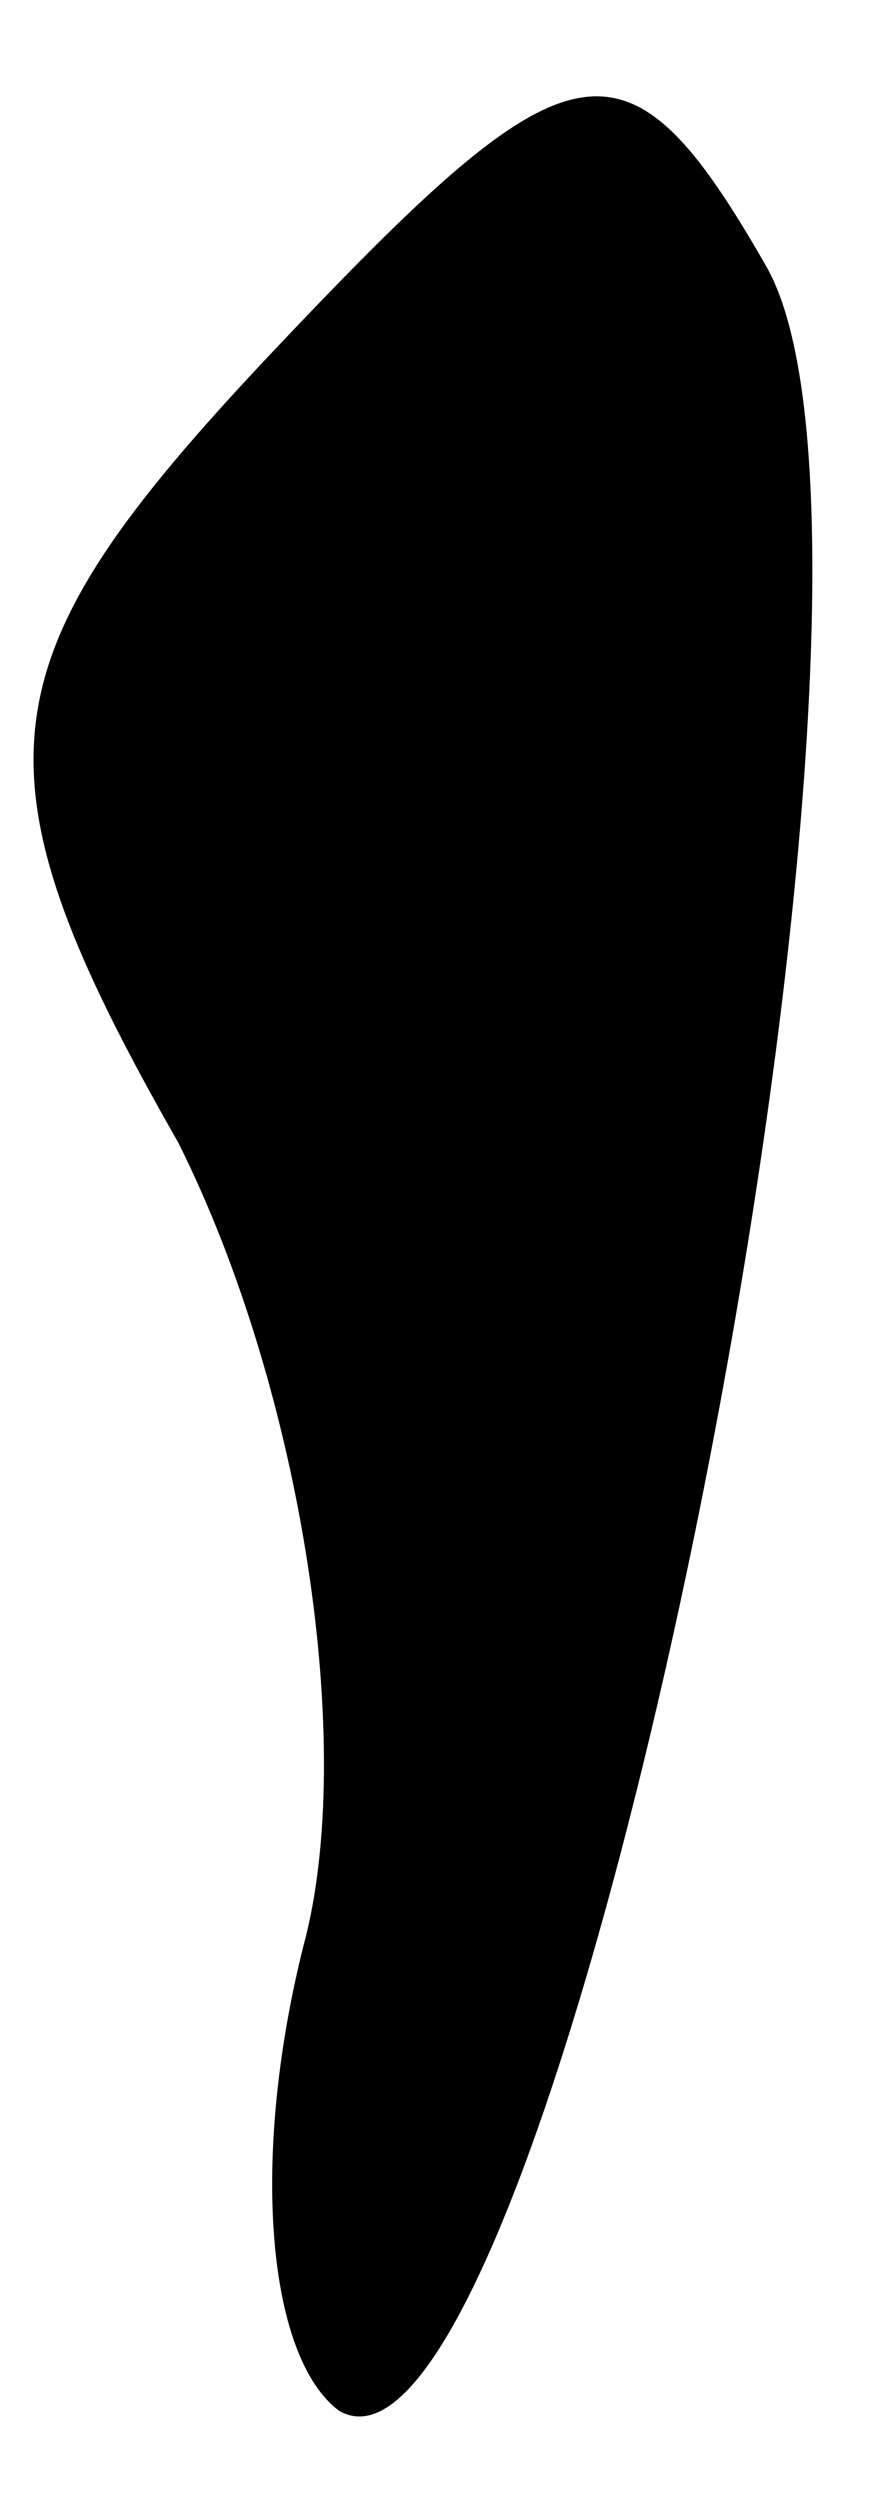 <?xml version="1.0" standalone="no"?>
<!DOCTYPE svg PUBLIC "-//W3C//DTD SVG 20010904//EN"
 "http://www.w3.org/TR/2001/REC-SVG-20010904/DTD/svg10.dtd">
<svg version="1.0" xmlns="http://www.w3.org/2000/svg"
 width="5pt" height="14pt" viewBox="0 0 5 14"
 preserveAspectRatio="xMidYMid meet">
<g transform="translate(0,14) scale(0.1,-0.1)"
fill="#000000" stroke="none">
<path fill="#000000" stroke="none" d="M15 120 c-16 -17 -17 -23 -5 -44 7 -14
10 -34 7 -45 -3 -12 -2 -23 2 -26 12 -7 34 102 24 120 -8 14 -11 13 -28 -5z"/>
</g>
</svg>
